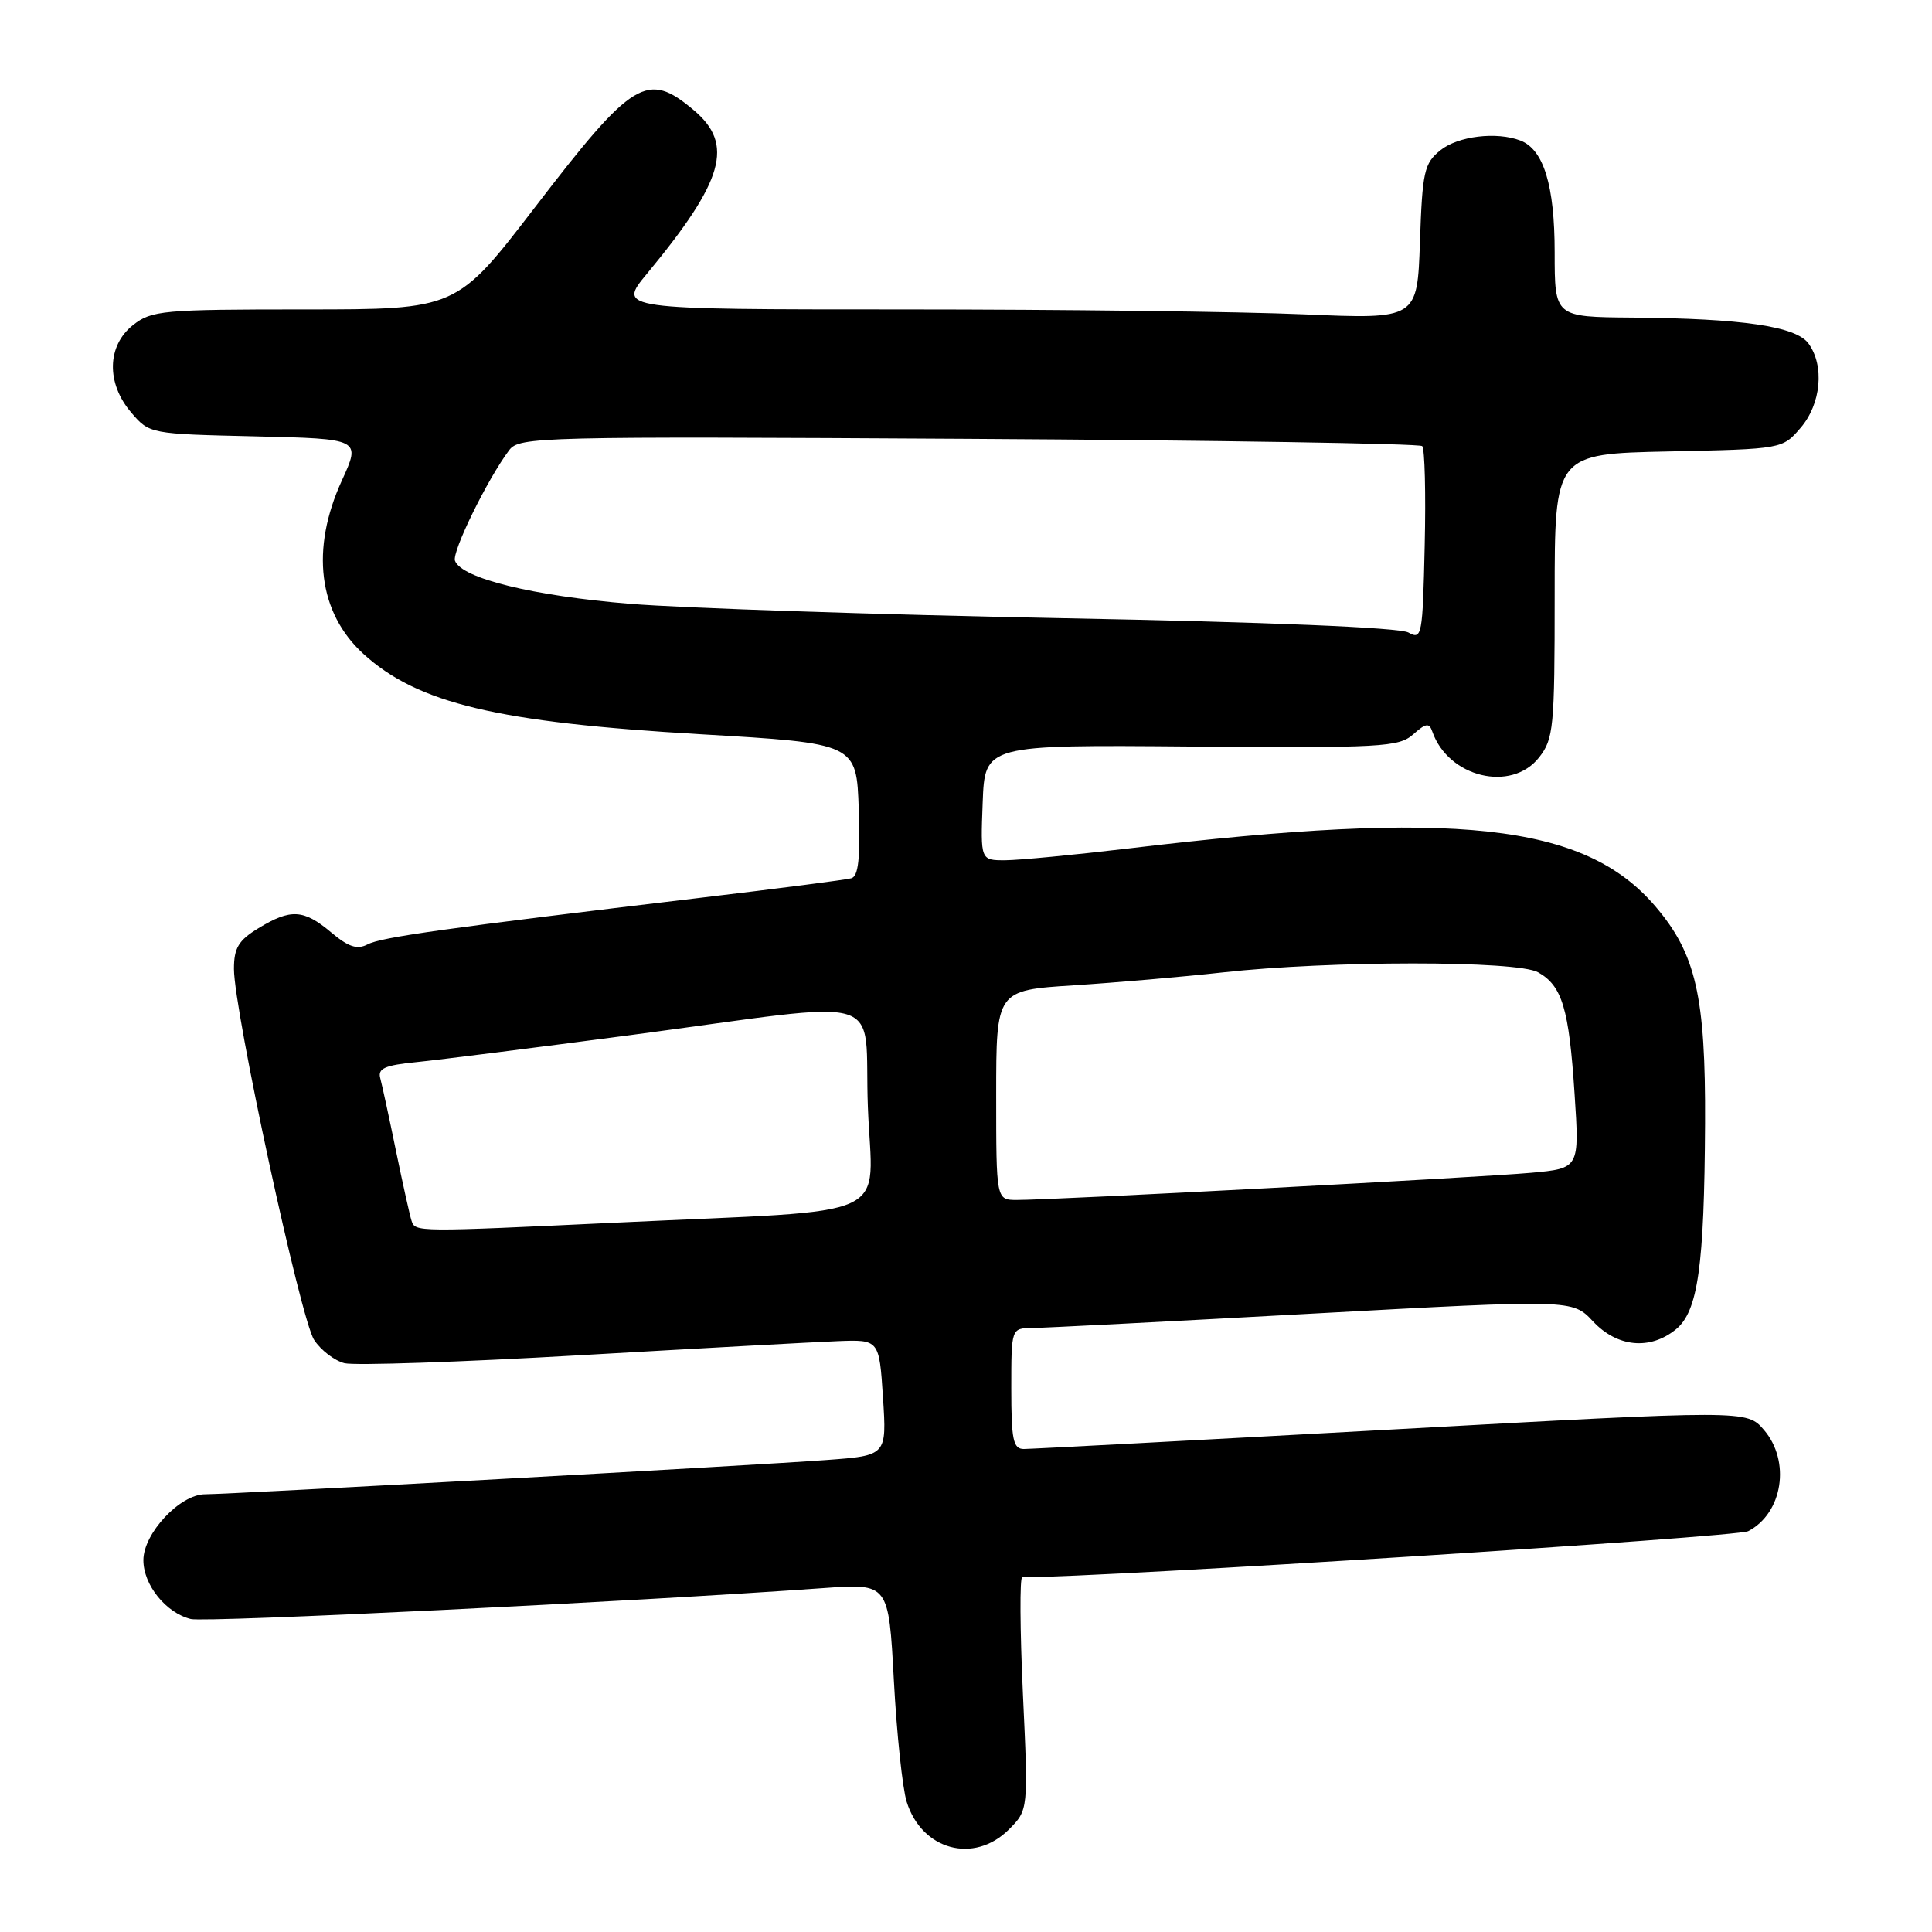 <?xml version="1.0" encoding="UTF-8" standalone="no"?>
<!DOCTYPE svg PUBLIC "-//W3C//DTD SVG 1.1//EN" "http://www.w3.org/Graphics/SVG/1.1/DTD/svg11.dtd" >
<svg xmlns="http://www.w3.org/2000/svg" xmlns:xlink="http://www.w3.org/1999/xlink" version="1.1" viewBox="0 0 256 256">
 <g >
 <path fill="currentColor"
d=" M 133.68 242.42 C 136.26 239.83 136.26 239.83 135.54 224.42 C 135.15 215.94 135.11 209.00 135.45 209.00 C 146.31 209.00 230.12 203.67 231.64 202.89 C 236.23 200.51 237.30 193.62 233.73 189.47 C 231.46 186.83 231.46 186.83 184.39 189.42 C 158.50 190.84 136.57 192.00 135.66 192.00 C 134.25 192.00 134.00 190.78 134.00 184.00 C 134.00 176.00 134.00 176.00 136.75 175.97 C 138.26 175.96 154.99 175.10 173.93 174.06 C 208.36 172.18 208.36 172.18 211.08 175.09 C 214.28 178.51 218.62 178.94 222.05 176.16 C 224.99 173.78 225.83 167.83 225.93 148.86 C 226.01 132.00 224.72 126.37 219.32 120.07 C 209.94 109.10 192.93 107.24 149.50 112.43 C 142.35 113.28 135.02 113.98 133.21 113.99 C 129.92 114.00 129.92 114.00 130.21 106.35 C 130.50 98.69 130.50 98.69 157.85 98.92 C 183.05 99.12 185.35 98.99 187.24 97.32 C 188.94 95.81 189.38 95.75 189.79 96.94 C 191.90 103.01 200.26 105.03 203.93 100.37 C 205.86 97.91 206.00 96.44 206.00 78.94 C 206.00 60.14 206.00 60.14 221.09 59.82 C 236.18 59.50 236.18 59.50 238.59 56.69 C 241.31 53.53 241.78 48.45 239.63 45.51 C 237.97 43.24 230.89 42.20 216.25 42.08 C 206.00 42.00 206.00 42.00 206.00 33.45 C 206.00 24.55 204.54 19.81 201.46 18.62 C 198.29 17.41 193.19 18.03 190.86 19.91 C 188.71 21.65 188.47 22.72 188.15 32.06 C 187.80 42.30 187.80 42.30 172.74 41.65 C 164.46 41.29 140.61 41.00 119.75 41.00 C 81.81 41.00 81.81 41.00 85.74 36.25 C 95.94 23.92 97.31 19.12 91.92 14.59 C 85.75 9.39 83.87 10.54 70.89 27.46 C 60.50 41.00 60.50 41.00 40.38 41.00 C 21.55 41.00 20.10 41.13 17.63 43.07 C 14.16 45.81 14.06 50.80 17.41 54.69 C 19.81 57.49 19.89 57.50 33.82 57.82 C 47.82 58.15 47.82 58.15 45.30 63.67 C 41.13 72.77 42.18 81.19 48.15 86.64 C 55.36 93.21 65.89 95.72 92.83 97.29 C 113.50 98.50 113.50 98.50 113.79 107.27 C 114.00 113.77 113.75 116.12 112.79 116.38 C 112.08 116.58 103.17 117.73 93.00 118.94 C 58.95 123.00 50.51 124.18 48.70 125.14 C 47.32 125.86 46.16 125.47 43.87 123.54 C 40.23 120.48 38.52 120.39 34.25 122.99 C 31.60 124.60 31.00 125.61 31.00 128.39 C 31.00 133.90 39.84 174.83 41.62 177.54 C 42.51 178.91 44.32 180.29 45.64 180.63 C 46.96 180.96 60.97 180.49 76.77 179.58 C 92.57 178.67 107.97 177.83 111.00 177.71 C 116.50 177.50 116.50 177.50 117.00 185.18 C 117.50 192.87 117.50 192.87 109.50 193.46 C 100.20 194.16 30.62 197.99 27.17 198.00 C 23.85 198.00 19.00 203.18 19.00 206.73 C 19.00 210.01 21.98 213.71 25.28 214.53 C 27.20 215.01 83.79 212.24 109.12 210.43 C 117.75 209.81 117.75 209.81 118.44 222.65 C 118.82 229.72 119.58 236.96 120.14 238.75 C 122.14 245.16 129.06 247.03 133.68 242.42 Z  M 54.53 161.75 C 54.30 161.06 53.38 156.90 52.47 152.50 C 51.57 148.10 50.63 143.77 50.39 142.88 C 50.03 141.57 50.98 141.15 55.22 140.73 C 58.13 140.44 70.85 138.83 83.50 137.16 C 118.57 132.52 114.41 131.26 115.00 146.70 C 115.58 161.96 119.33 160.22 82.00 161.99 C 55.04 163.26 55.02 163.26 54.53 161.75 Z  M 132.00 145.11 C 132.00 131.22 132.00 131.22 142.25 130.56 C 147.89 130.20 156.78 129.43 162.00 128.85 C 176.20 127.27 200.99 127.26 203.80 128.83 C 207.00 130.63 207.90 133.63 208.64 144.97 C 209.29 154.81 209.29 154.81 202.89 155.40 C 196.22 156.01 139.54 159.01 134.75 159.00 C 132.00 159.00 132.00 159.00 132.00 145.11 Z  M 186.62 83.81 C 185.44 83.15 168.13 82.43 140.62 81.91 C 116.35 81.44 90.65 80.59 83.50 80.01 C 70.64 78.96 61.18 76.64 60.29 74.31 C 59.85 73.15 64.58 63.49 67.47 59.65 C 68.80 57.88 71.43 57.82 128.35 58.15 C 161.07 58.34 188.11 58.78 188.45 59.11 C 188.79 59.45 188.94 65.38 188.78 72.30 C 188.51 84.27 188.41 84.81 186.62 83.81 Z "/>
</g>
</svg>
